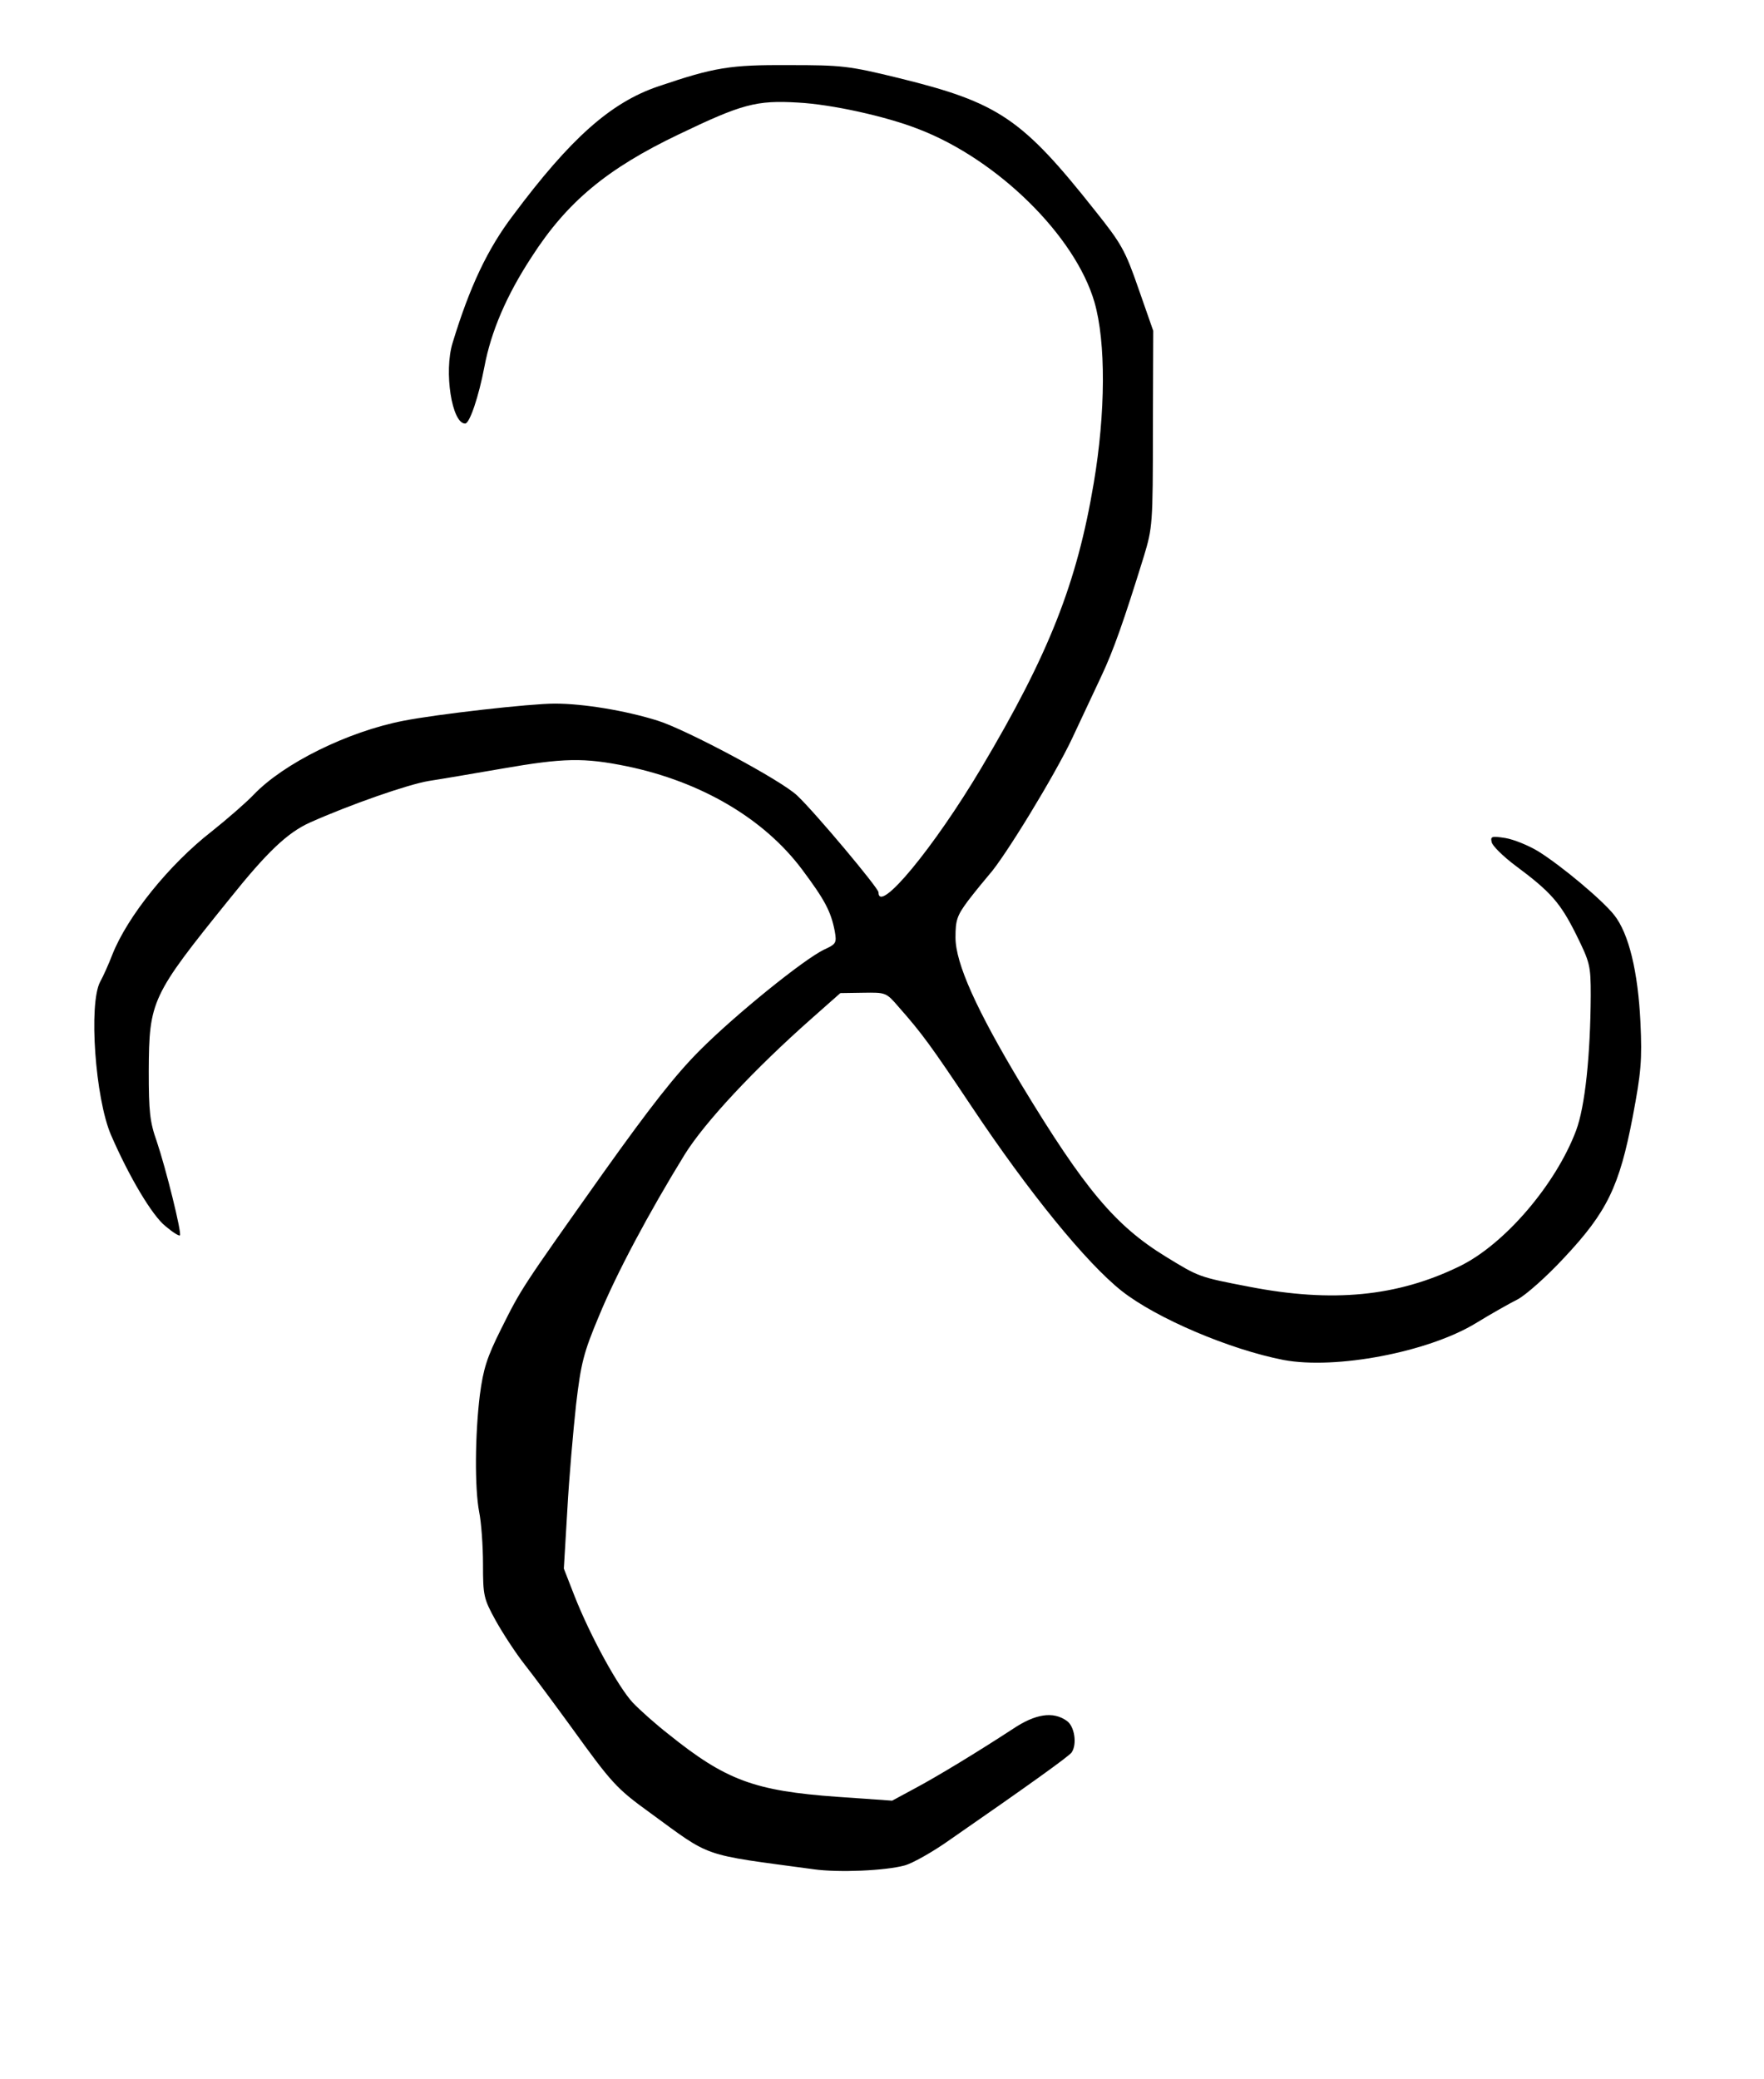 <svg xmlns="http://www.w3.org/2000/svg" width="504" height="594" viewBox="0 0 5040 5940"><path d="M2325 5340c-326-44-289-31-470-163-94-68-108-84-222-242-48-66-108-147-134-180s-63-90-83-126c-34-62-36-70-36-161 0-52-5-120-11-149-13-69-12-219 2-334 10-75 20-107 61-189 58-116 56-113 292-446 134-188 206-280 276-350 103-103 295-258 354-287 35-16 37-19 31-53-11-57-29-90-94-177-109-145-288-250-500-294-123-25-180-24-358 7-81 14-175 30-208 35-60 10-226 68-340 119-64 29-122 84-230 219-223 276-229 290-230 491 0 115 3 145 23 201 26 77 72 262 66 268-2 3-21-9-41-26-38-30-104-141-156-261-45-105-64-374-31-437 9-16 25-52 35-78 43-109 162-257 284-352 44-35 98-82 120-105 85-89 268-180 428-211 97-19 362-49 432-49 82 0 203 20 295 49 82 26 354 171 398 214 51 48 232 264 232 276 0 64 158-127 293-354 194-326 274-529 322-815 34-201 35-403 2-517-55-189-276-407-502-494-94-37-250-71-345-76-119-7-160 4-341 91-205 98-319 193-420 350-72 110-116 213-135 314-16 84-42 162-55 162-38 0-61-148-36-230 49-161 100-269 173-365 164-220 279-322 414-368 162-55 206-62 375-61 150 0 170 2 313 37 285 70 352 115 561 379 75 94 86 113 124 223l42 120-1 280c0 273-1 282-26 365-57 184-87 269-121 341-19 41-57 121-84 179-49 104-194 342-238 390-12 14-39 47-59 73-32 43-36 56-36 105 0 74 60 207 188 420 181 299 268 403 413 492 95 58 93 58 239 86 237 46 422 28 599-58 129-62 276-234 334-388 26-69 41-216 42-386 0-86-2-94-42-175-45-90-72-121-173-196-36-27-66-57-68-67-4-17 0-18 39-12 24 4 66 21 94 38 66 41 183 139 217 182 42 53 68 162 75 306 5 109 2 143-22 270-38 199-73 272-196 403-50 54-110 107-133 119-22 11-77 42-121 69-136 82-399 132-548 104-154-30-363-119-462-197-101-80-265-281-429-527-117-175-141-208-208-284-36-42-37-42-102-41l-65 1-78 69c-170 150-309 300-366 391-104 169-195 340-245 461-45 107-52 136-66 254-8 73-20 209-25 301l-10 168 30 77c46 117 126 262 167 306 20 21 66 62 102 90 164 132 246 162 482 179l157 11 63-34c66-35 184-107 282-171 64-43 115-51 154-23 22 15 30 66 14 90-6 10-126 96-347 249-49 35-108 68-130 74-55 15-188 21-260 11"/></svg>